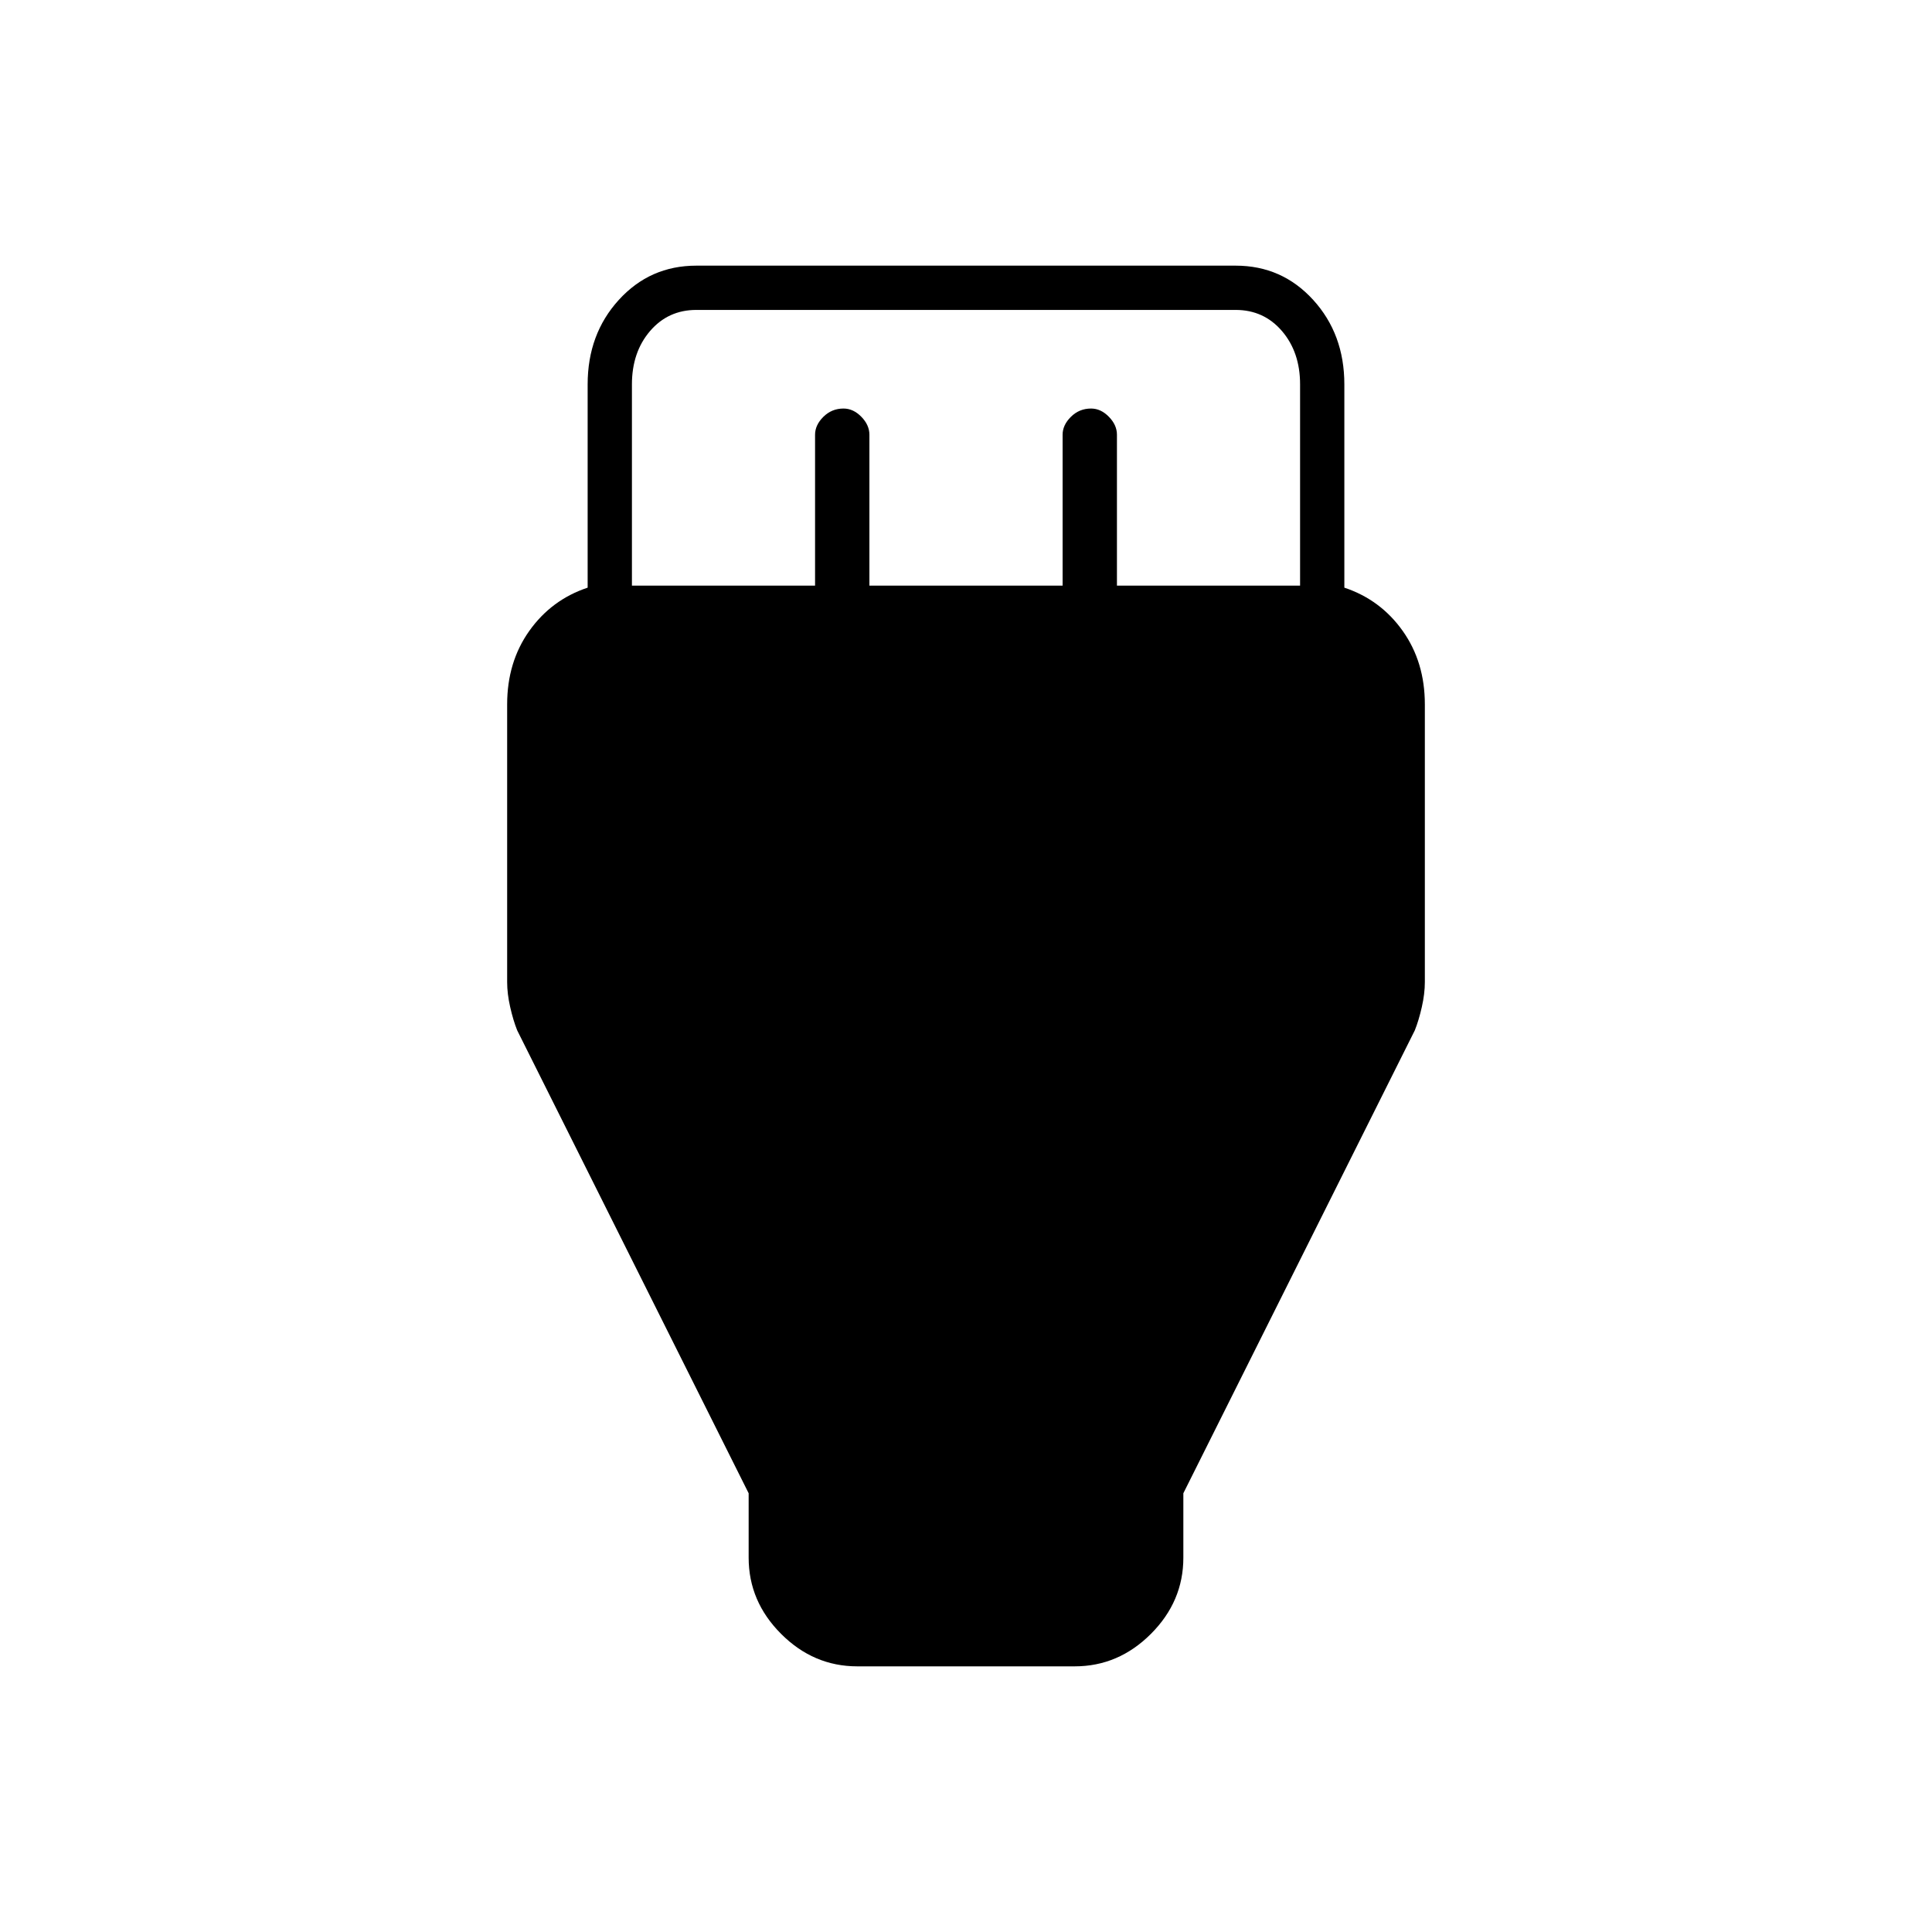 <svg xmlns="http://www.w3.org/2000/svg" height="48" viewBox="0 -960 960 960" width="48"><path d="M426-132q-21.75 0-37.87-16.13Q372-164.25 372-186v-32L257-448q-2-5-3.5-11.63-1.5-6.62-1.5-12.37v-138q0-21 11-36.5t29-21.5v-101q0-25 15.5-42t38.5-17h268q23 0 38.5 17t15.5 42v101q18 6 29 21.5t11 36.5v138q0 5.75-1.5 12.37Q705-453 703-448L588-218v32q0 21.75-16.12 37.87Q555.75-132 534-132H426ZM314-669h91v-75q0-4.8 4.14-8.9 4.15-4.1 10-4.1 4.86 0 8.86 4.1 4 4.1 4 8.9v75h96v-75q0-4.8 4.14-8.9 4.15-4.1 10-4.1 4.86 0 8.86 4.1 4 4.1 4 8.9v75h91v-100q0-16-9-26.5T614-806H346q-14 0-23 10.5t-9 26.5v100Z"/></svg>